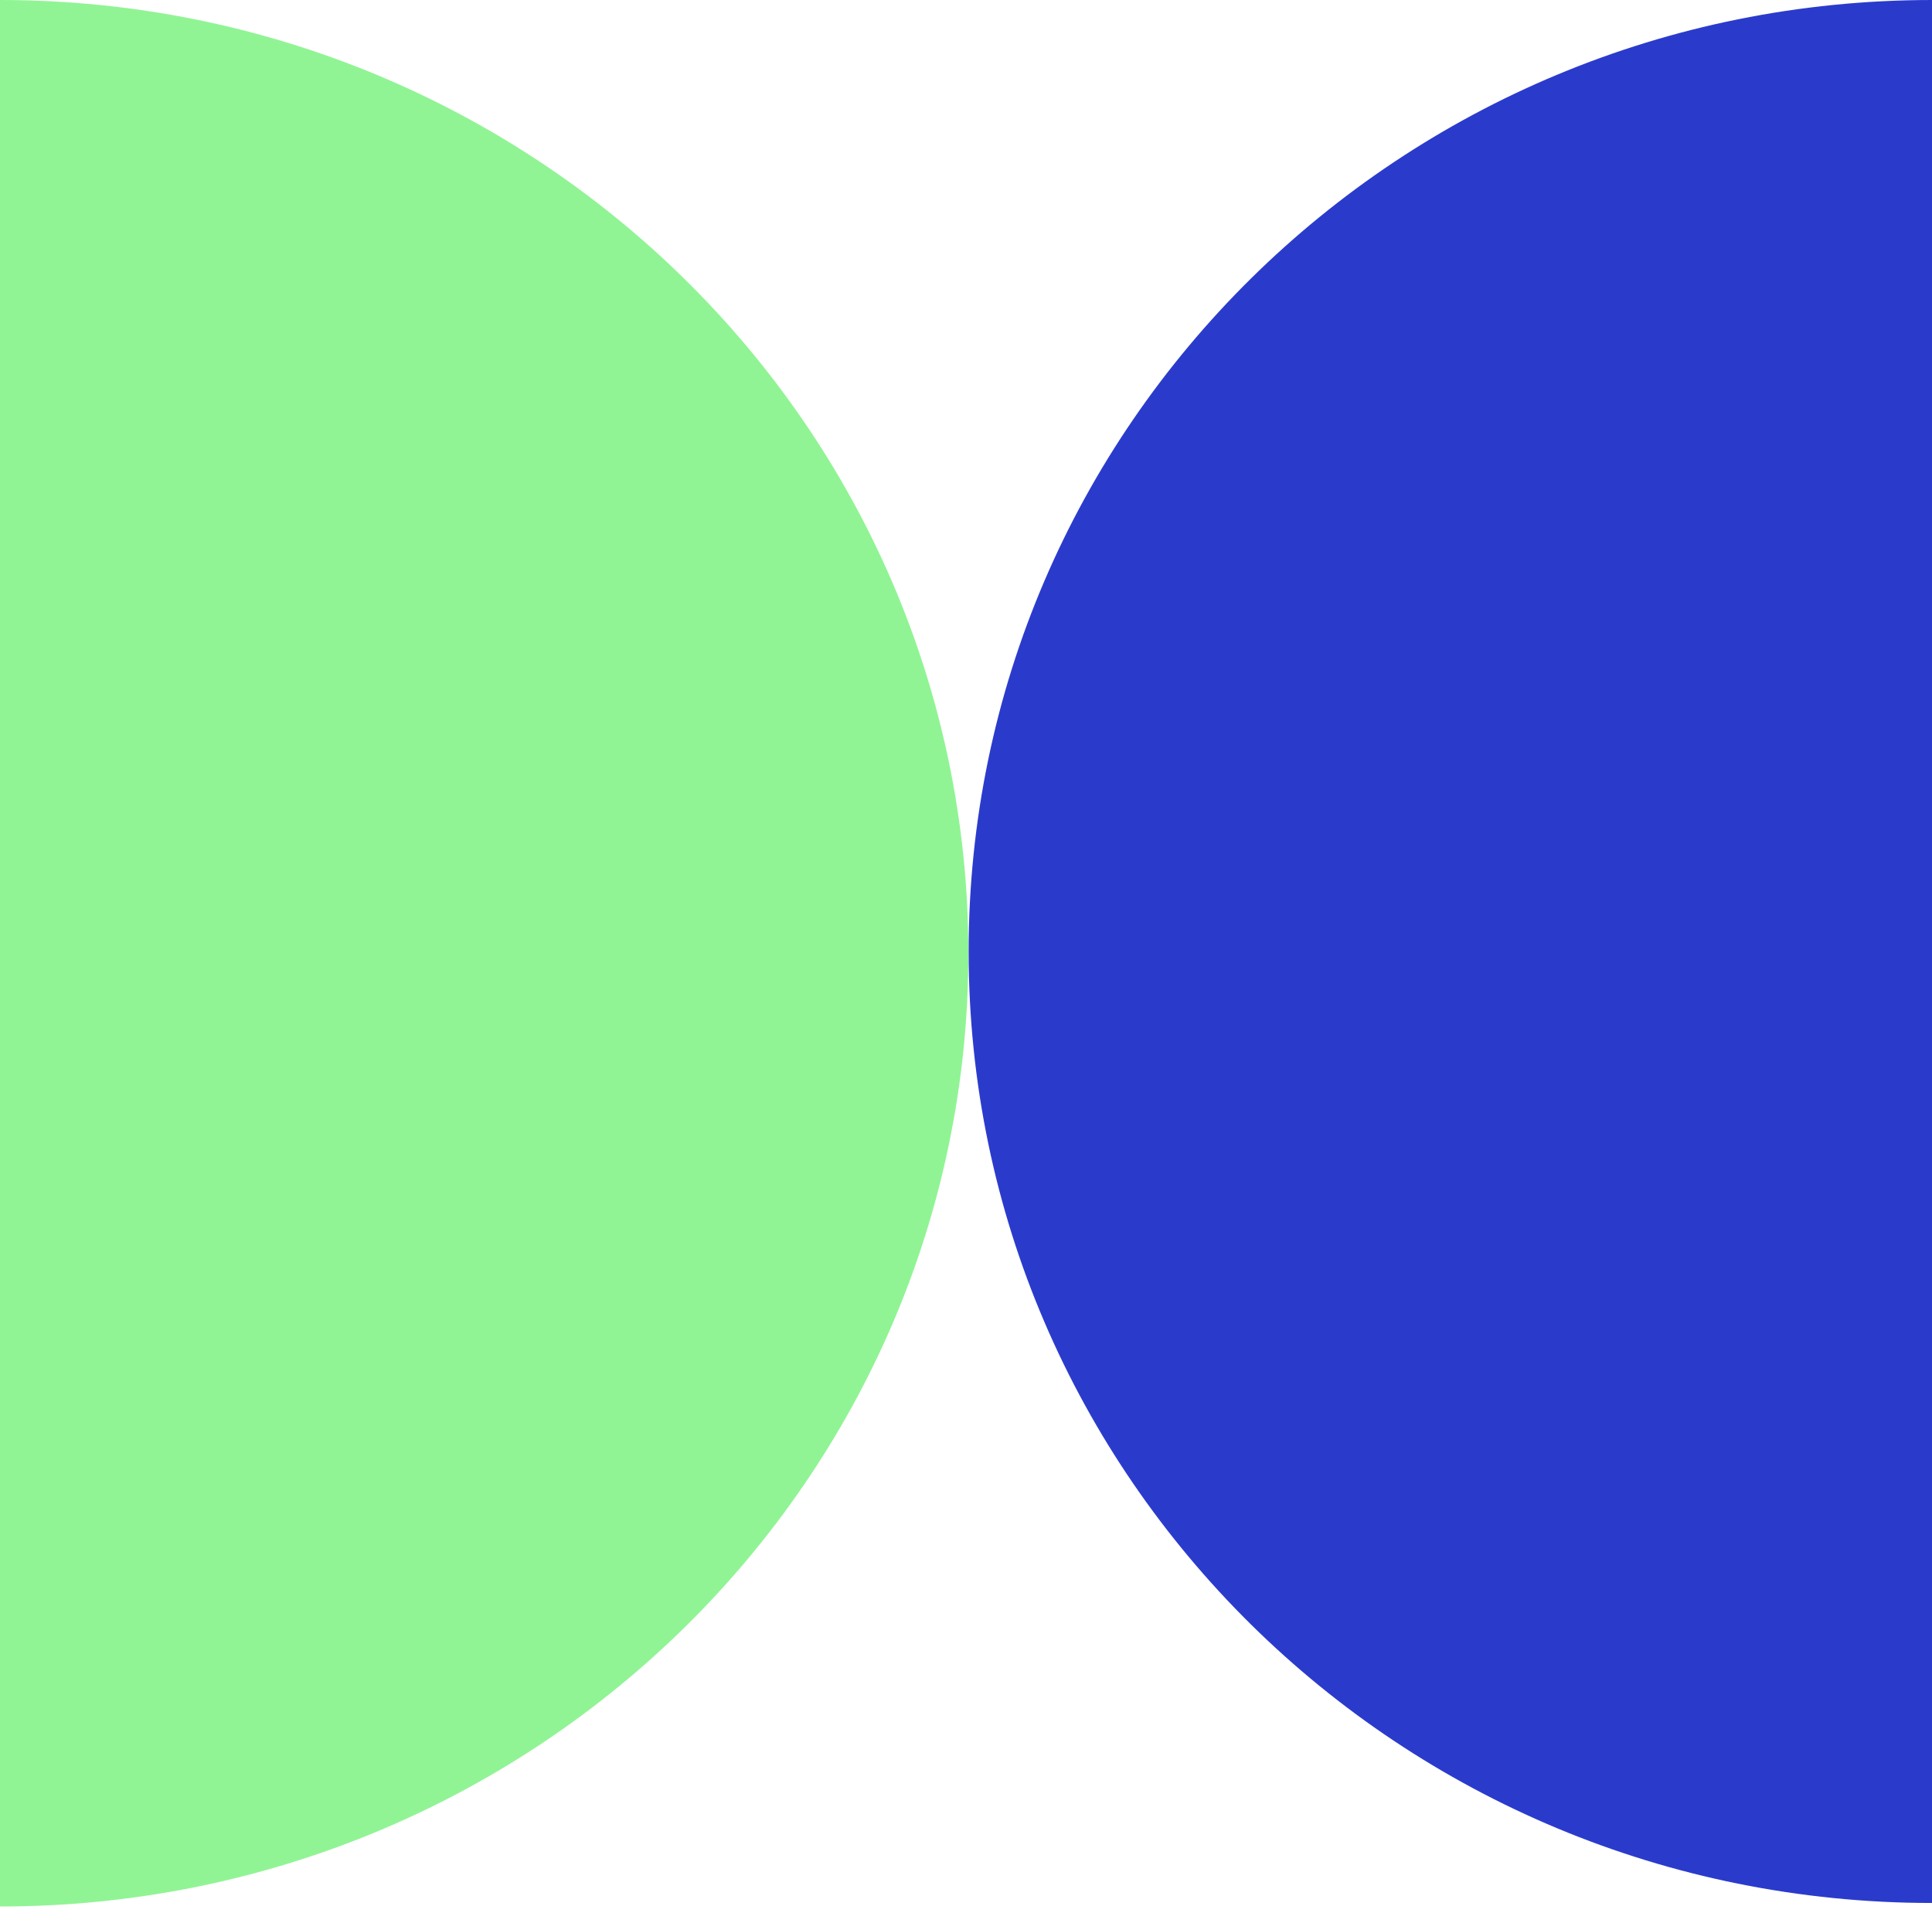 <svg xmlns="http://www.w3.org/2000/svg" fill="none" viewBox="0 0 298 295">
  <path fill="#2A3BCC"
    d="M298 293.474c-82.066 0-148.594-65.697-148.594-146.737C149.406 65.696 215.934 0 298 0v293.474Z" />
  <path fill="#90F494" d="M0 0c82.493 0 149.367 65.818 149.367 147.008 0 81.19-66.874 147.008-149.367 147.008V0Z" />
</svg>